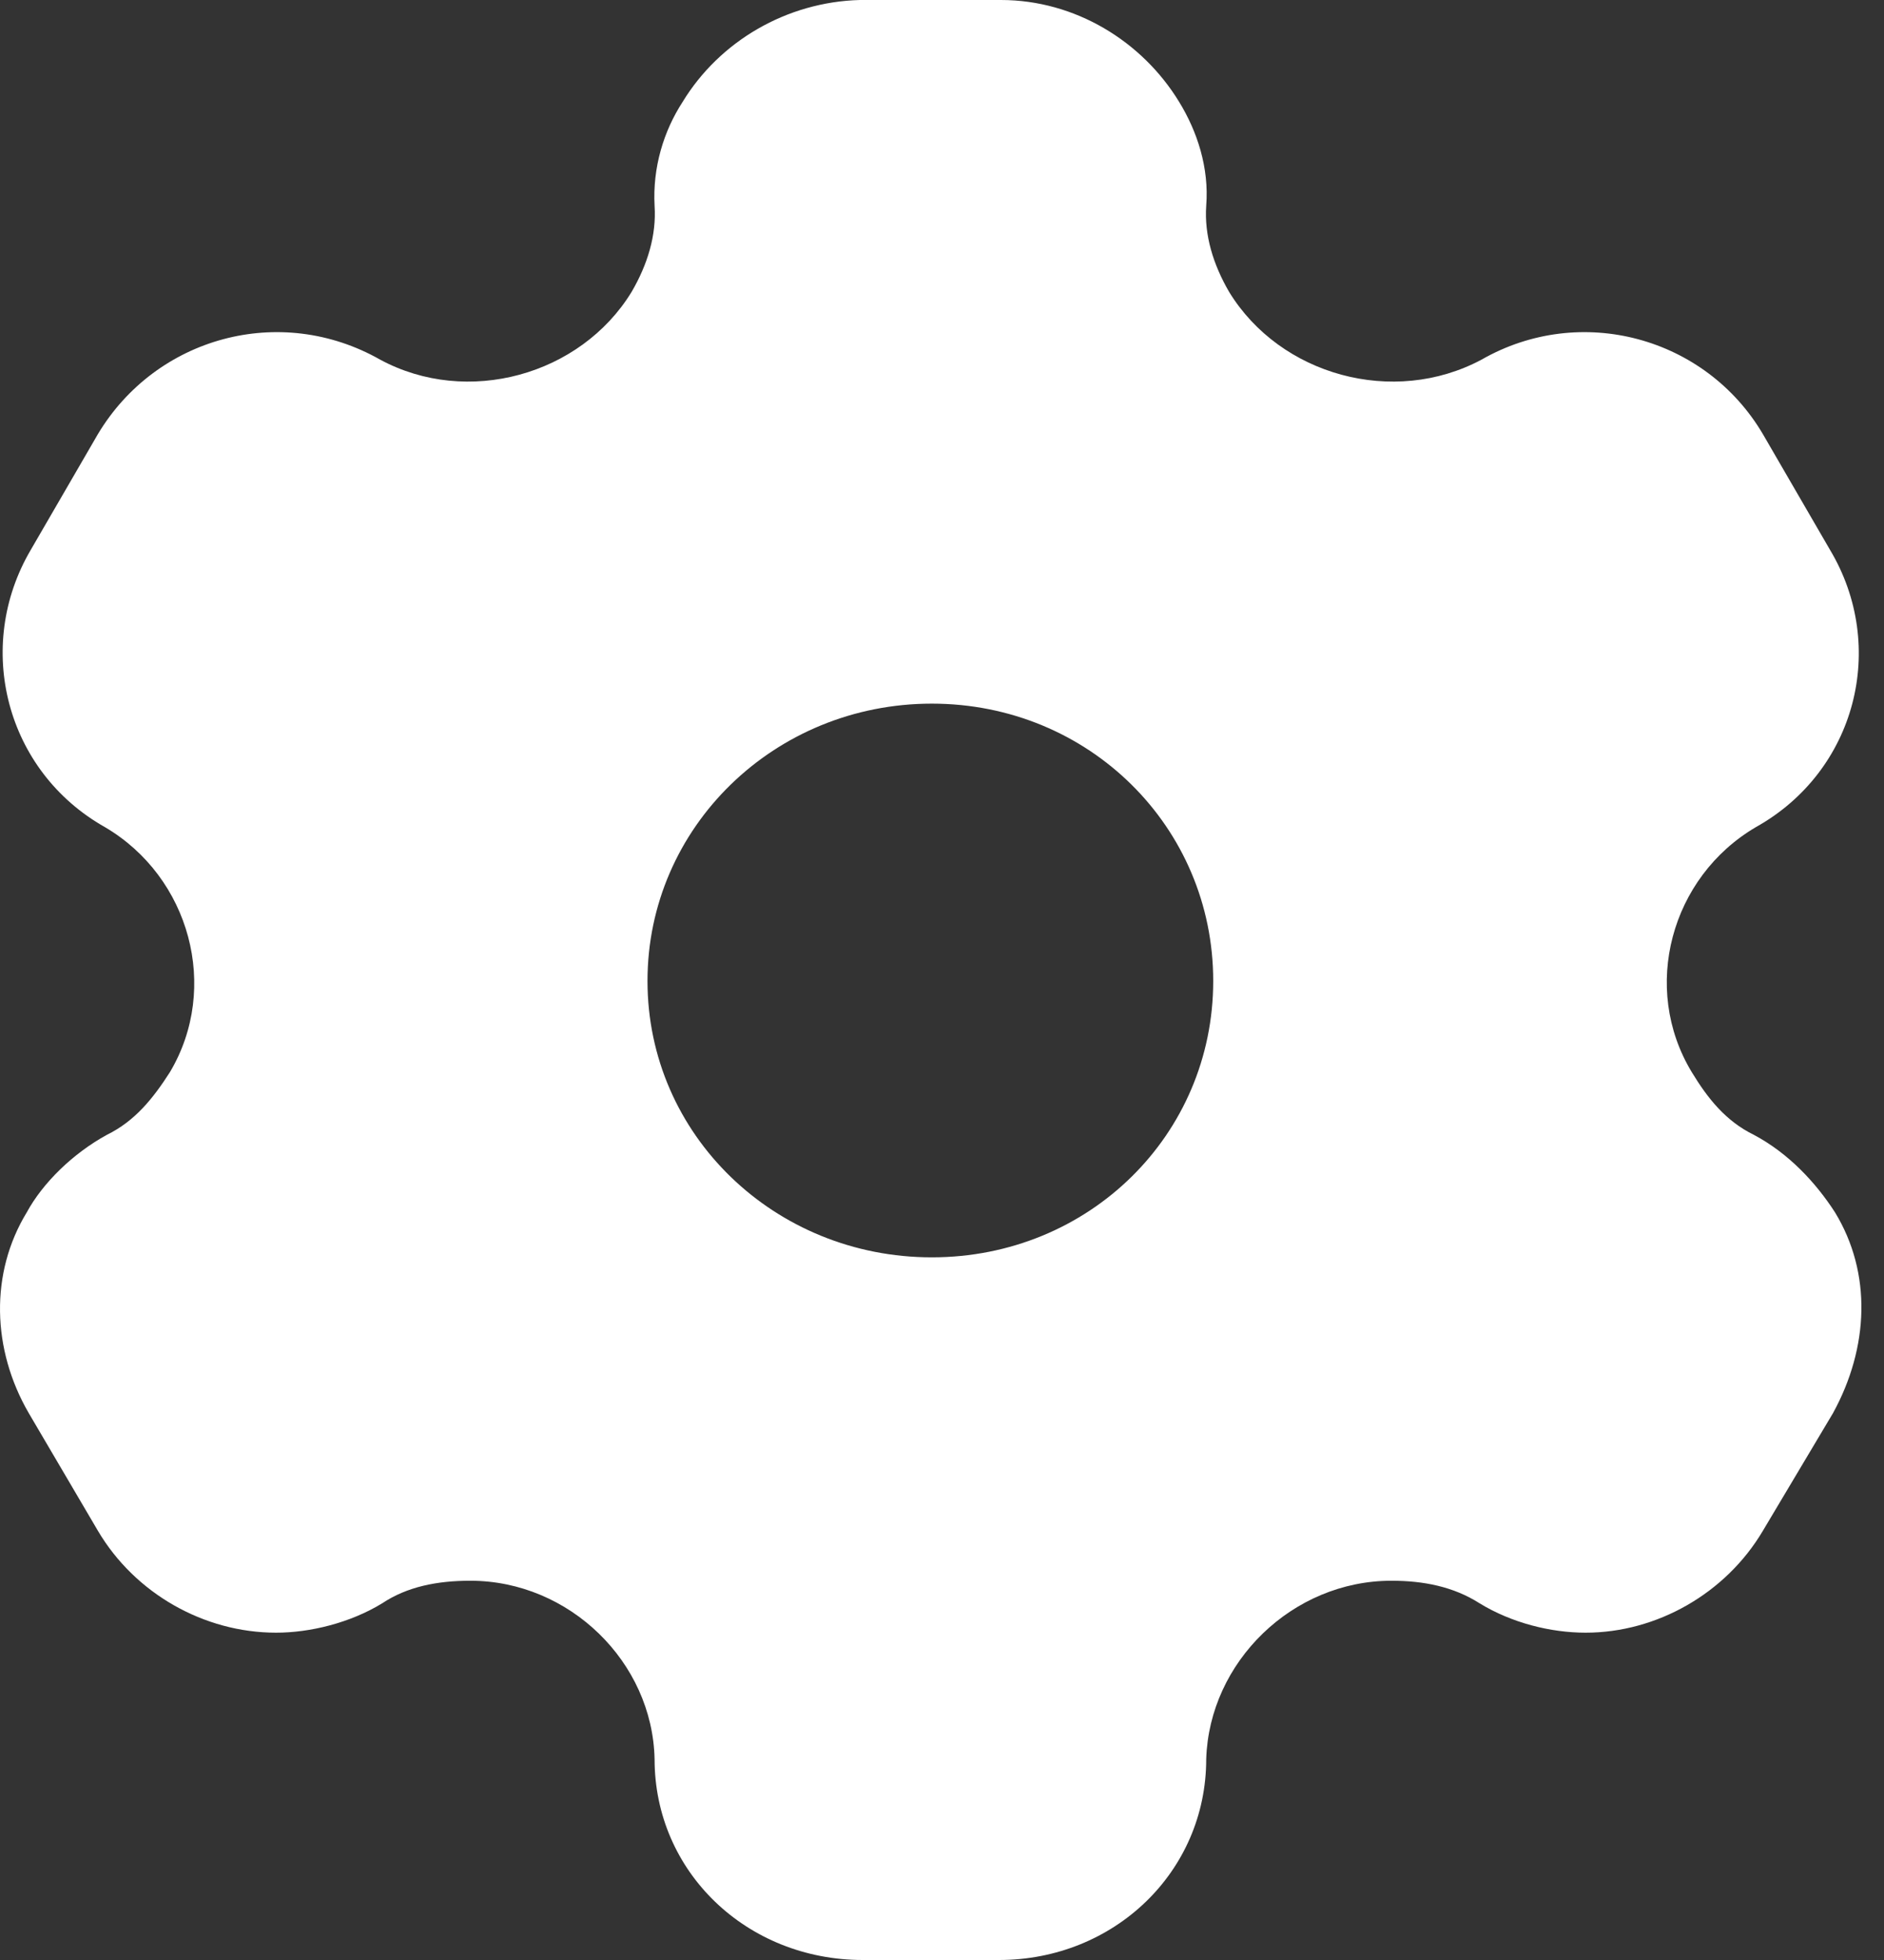 <svg width="25" height="26" viewBox="0 0 25 26" fill="none" xmlns="http://www.w3.org/2000/svg">
<rect x="0" y="0" width="25" height="26" fill="#333333" stroke="none"/>
<path fill-rule="evenodd" clip-rule="evenodd" d="M23.273 15.054C23.738 15.301 24.097 15.691 24.349 16.081C24.841 16.887 24.801 17.875 24.323 18.746L23.393 20.306C22.901 21.138 21.984 21.658 21.041 21.658C20.576 21.658 20.058 21.528 19.633 21.268C19.287 21.047 18.889 20.969 18.464 20.969C17.148 20.969 16.046 22.048 16.006 23.335C16.006 24.83 14.784 26 13.256 26H11.449C9.908 26 8.686 24.83 8.686 23.335C8.659 22.048 7.556 20.969 6.241 20.969C5.803 20.969 5.404 21.047 5.072 21.268C4.647 21.528 4.115 21.658 3.664 21.658C2.707 21.658 1.79 21.138 1.299 20.306L0.382 18.746C-0.109 17.901 -0.136 16.887 0.356 16.081C0.568 15.691 0.967 15.301 1.418 15.054C1.79 14.872 2.03 14.573 2.255 14.222C2.92 13.104 2.521 11.635 1.392 10.972C0.077 10.231 -0.348 8.58 0.409 7.293L1.299 5.759C2.069 4.472 3.717 4.017 5.045 4.771C6.201 5.395 7.703 4.979 8.38 3.874C8.593 3.51 8.712 3.12 8.686 2.73C8.659 2.223 8.805 1.742 9.058 1.352C9.549 0.546 10.439 0.026 11.409 0H13.282C14.265 0 15.156 0.546 15.647 1.352C15.886 1.742 16.046 2.223 16.006 2.73C15.979 3.12 16.099 3.51 16.311 3.874C16.989 4.979 18.49 5.395 19.659 4.771C20.975 4.017 22.635 4.472 23.393 5.759L24.283 7.293C25.053 8.58 24.628 10.231 23.3 10.972C22.17 11.635 21.772 13.104 22.449 14.222C22.662 14.573 22.901 14.872 23.273 15.054ZM8.592 13.013C8.592 15.054 10.279 16.679 12.365 16.679C14.451 16.679 16.099 15.054 16.099 13.013C16.099 10.972 14.451 9.334 12.365 9.334C10.279 9.334 8.592 10.972 8.592 13.013Z" fill="white"/>
</svg>
